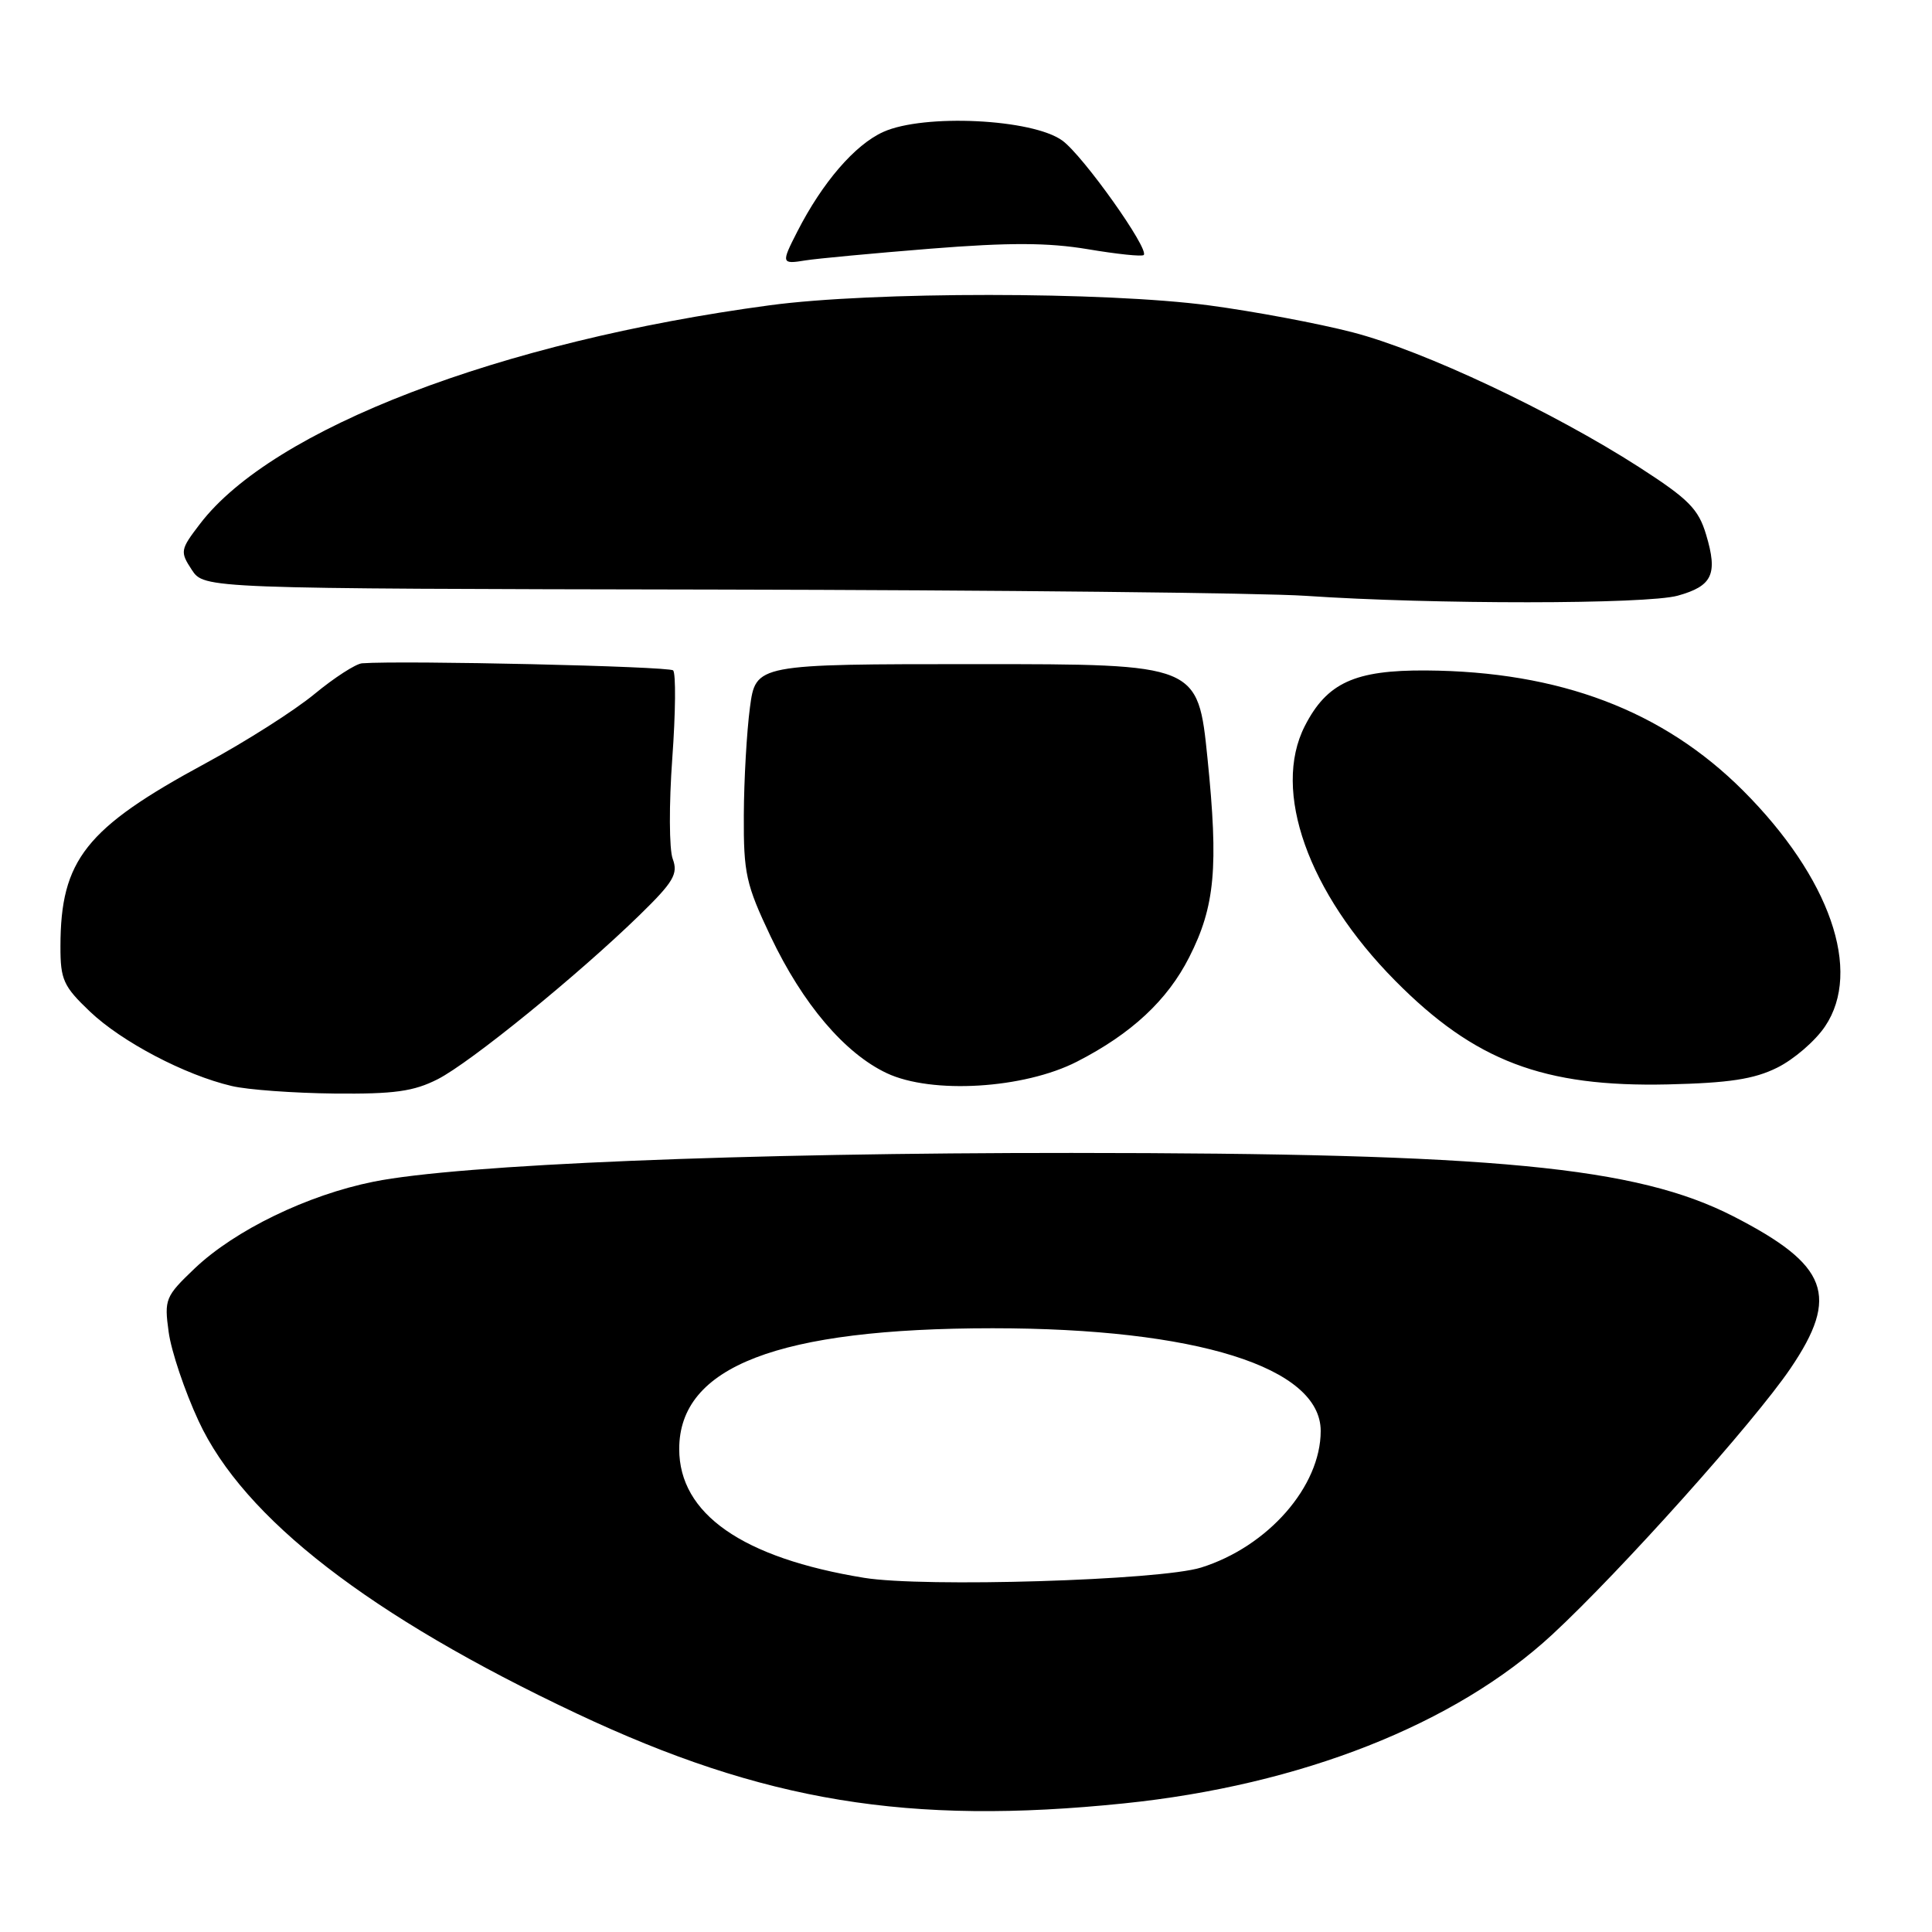 <?xml version="1.0" encoding="UTF-8" standalone="no"?>
<!DOCTYPE svg PUBLIC "-//W3C//DTD SVG 1.1//EN" "http://www.w3.org/Graphics/SVG/1.1/DTD/svg11.dtd" >
<svg xmlns="http://www.w3.org/2000/svg" xmlns:xlink="http://www.w3.org/1999/xlink" version="1.1" viewBox="0 0 256 256">
 <g >
 <path fill="currentColor"
d=" M 148.92 238.96 C 172.37 236.55 192.83 228.49 205.69 216.58 C 214.71 208.23 232.41 188.46 237.25 181.32 C 243.79 171.68 242.27 167.63 229.70 161.18 C 216.85 154.59 198.13 152.79 142.00 152.77 C 98.53 152.75 60.81 154.30 49.50 156.58 C 40.74 158.34 31.14 163.00 25.81 168.06 C 21.90 171.79 21.75 172.15 22.35 176.51 C 22.69 179.02 24.47 184.32 26.31 188.28 C 32.28 201.18 49.02 214.13 76.39 227.04 C 101.16 238.72 120.40 241.89 148.92 238.96 Z  M 58.00 143.00 C 62.35 140.78 76.60 129.19 84.75 121.25 C 89.25 116.86 89.88 115.80 89.14 113.81 C 88.66 112.54 88.64 106.55 89.08 100.50 C 89.52 94.45 89.57 89.20 89.19 88.83 C 88.63 88.29 53.49 87.49 47.98 87.89 C 47.15 87.95 44.30 89.79 41.66 91.97 C 39.01 94.16 32.53 98.28 27.24 101.14 C 11.35 109.73 8.02 113.94 8.01 125.40 C 8.00 129.82 8.40 130.69 11.93 134.05 C 16.14 138.05 24.51 142.45 30.70 143.90 C 32.79 144.40 38.91 144.84 44.29 144.90 C 52.25 144.98 54.81 144.62 58.00 143.00 Z  M 142.71 140.67 C 149.92 136.98 154.69 132.54 157.58 126.83 C 161.00 120.10 161.47 114.93 160.00 100.49 C 158.73 88.00 158.73 88.00 129.43 88.00 C 100.14 88.00 100.14 88.00 99.37 93.75 C 98.95 96.91 98.58 103.33 98.56 108.00 C 98.52 115.74 98.84 117.18 102.12 124.10 C 106.36 133.02 111.92 139.57 117.50 142.20 C 123.47 145.01 135.69 144.27 142.71 140.67 Z  M 235.49 141.47 C 237.68 140.39 240.54 137.93 241.83 136.00 C 246.79 128.65 242.48 116.28 230.96 104.75 C 220.35 94.15 206.65 88.96 188.96 88.84 C 179.51 88.78 175.82 90.47 172.89 96.21 C 168.52 104.78 173.32 118.29 184.88 129.96 C 195.42 140.61 204.52 144.06 221.00 143.69 C 229.09 143.50 232.42 143.00 235.49 141.47 Z  M 222.31 78.93 C 226.91 77.65 227.64 76.08 226.07 70.85 C 225.05 67.43 223.75 66.13 217.19 61.90 C 205.75 54.54 188.58 46.45 179.25 44.04 C 174.71 42.86 166.16 41.26 160.25 40.47 C 146.44 38.63 115.61 38.62 102.00 40.45 C 66.22 45.25 36.11 56.81 26.49 69.43 C 23.88 72.84 23.84 73.10 25.41 75.50 C 27.05 78.00 27.05 78.00 94.77 78.12 C 132.02 78.19 167.22 78.56 173.00 78.95 C 189.89 80.10 218.16 80.08 222.31 78.93 Z  M 123.33 32.95 C 133.75 32.12 138.87 32.14 144.14 33.02 C 147.99 33.67 151.32 34.02 151.55 33.79 C 152.32 33.02 143.52 20.63 140.77 18.63 C 136.82 15.75 122.43 15.05 117.04 17.48 C 113.28 19.18 108.98 24.16 105.64 30.70 C 103.49 34.90 103.53 35.03 106.75 34.50 C 108.26 34.26 115.72 33.56 123.33 32.95 Z  M 114.50 209.07 C 98.38 206.44 90.00 200.61 90.00 192.00 C 90.00 181.06 103.10 176.01 131.53 176.00 C 158.50 176.00 175.00 181.16 175.00 189.61 C 175.00 196.96 168.01 204.94 159.15 207.71 C 153.73 209.41 122.40 210.36 114.50 209.07 Z "/>
</g>
</svg>